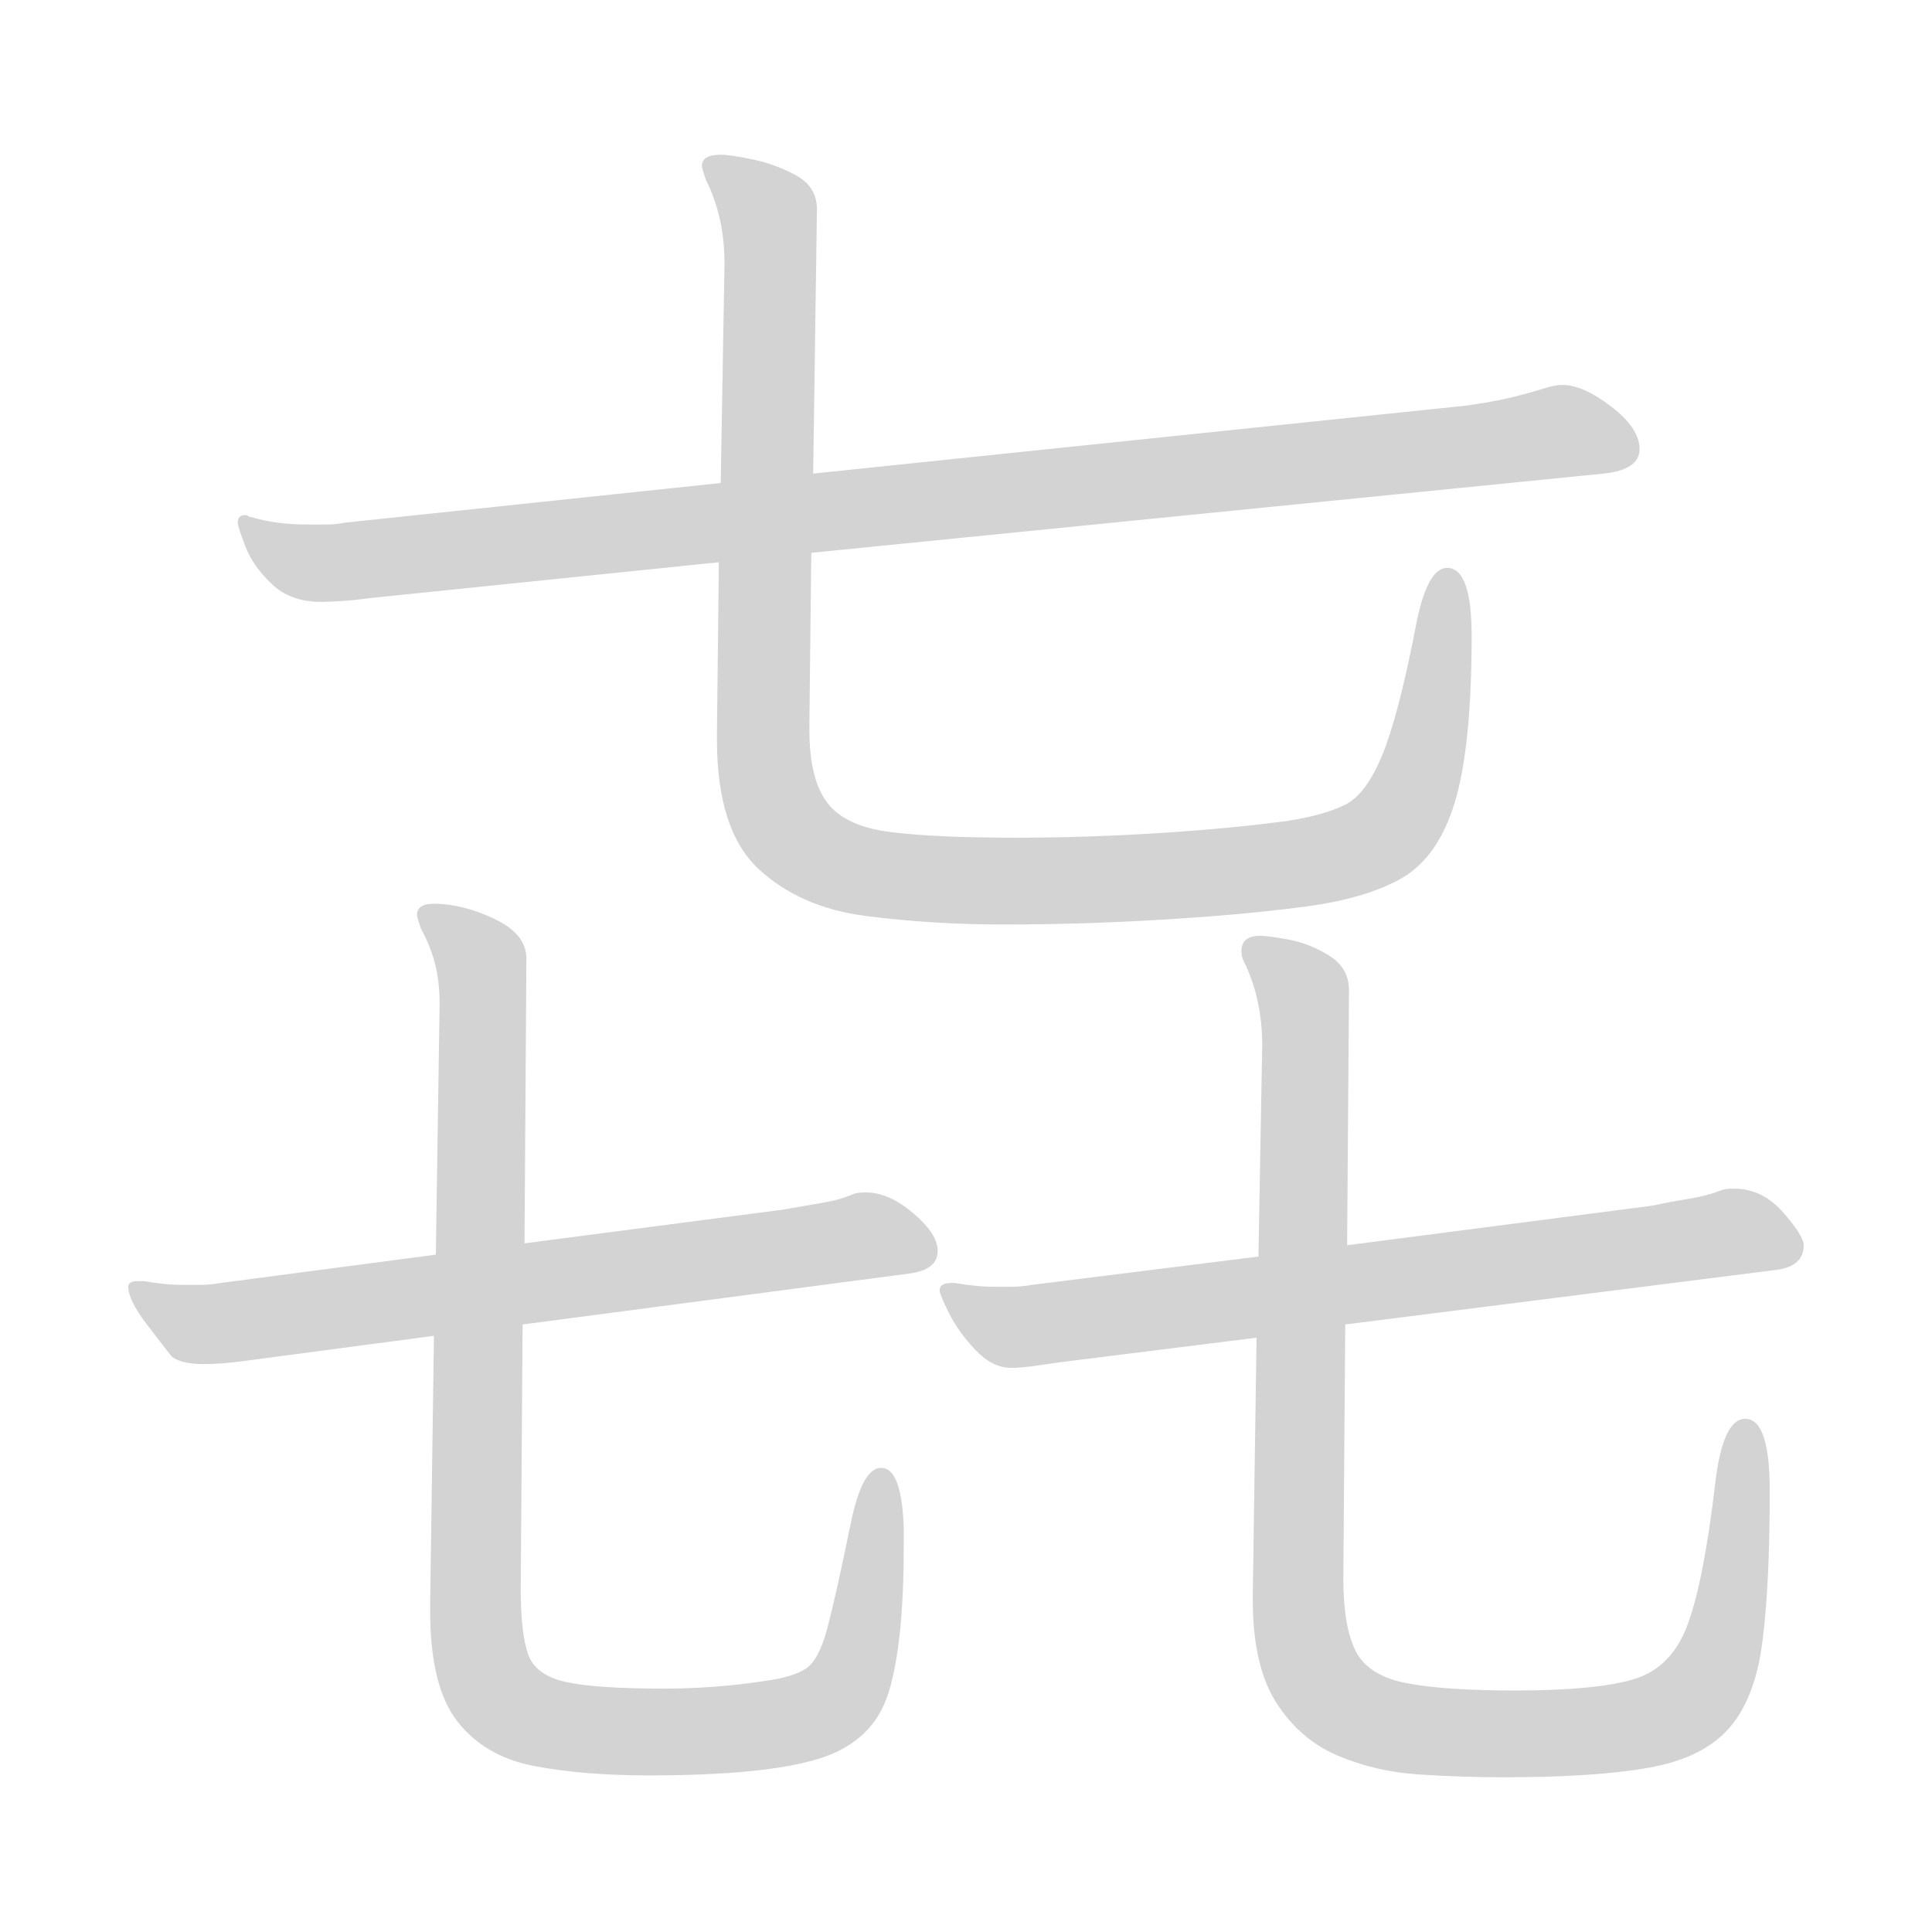 <svg xmlns="http://www.w3.org/2000/svg" version="1.1" viewBox="0 0 1024 1024">
  <g transform="scale(1.0, -1.0) translate(11.00, -883.00)">
    <style type="text/css">
      
        @keyframes keyframes0 {
          from {
            stroke: black;
            stroke-dashoffset: 993;
            stroke-width: 128;
          }
          76% {
            animation-timing-function: step-end;
            stroke: black;
            stroke-dashoffset: 0;
            stroke-width: 128;
          }
          to {
            stroke: black;
            stroke-width: 1024;
          }
        }
        #make-me-a-hanzi-animation-0 {
          animation: keyframes0 1.058s both;
          animation-delay: 0s;
          animation-timing-function: linear;
        }
      
        @keyframes keyframes1 {
          from {
            stroke: black;
            stroke-dashoffset: 1085;
            stroke-width: 128;
          }
          78% {
            animation-timing-function: step-end;
            stroke: black;
            stroke-dashoffset: 0;
            stroke-width: 128;
          }
          to {
            stroke: black;
            stroke-width: 1024;
          }
        }
        #make-me-a-hanzi-animation-1 {
          animation: keyframes1 1.133s both;
          animation-delay: 1.058s;
          animation-timing-function: linear;
        }
      
        @keyframes keyframes2 {
          from {
            stroke: black;
            stroke-dashoffset: 675;
            stroke-width: 128;
          }
          69% {
            animation-timing-function: step-end;
            stroke: black;
            stroke-dashoffset: 0;
            stroke-width: 128;
          }
          to {
            stroke: black;
            stroke-width: 1024;
          }
        }
        #make-me-a-hanzi-animation-2 {
          animation: keyframes2 0.799s both;
          animation-delay: 2.191s;
          animation-timing-function: linear;
        }
      
        @keyframes keyframes3 {
          from {
            stroke: black;
            stroke-dashoffset: 986;
            stroke-width: 128;
          }
          76% {
            animation-timing-function: step-end;
            stroke: black;
            stroke-dashoffset: 0;
            stroke-width: 128;
          }
          to {
            stroke: black;
            stroke-width: 1024;
          }
        }
        #make-me-a-hanzi-animation-3 {
          animation: keyframes3 1.052s both;
          animation-delay: 2.99s;
          animation-timing-function: linear;
        }
      
        @keyframes keyframes4 {
          from {
            stroke: black;
            stroke-dashoffset: 704;
            stroke-width: 128;
          }
          70% {
            animation-timing-function: step-end;
            stroke: black;
            stroke-dashoffset: 0;
            stroke-width: 128;
          }
          to {
            stroke: black;
            stroke-width: 1024;
          }
        }
        #make-me-a-hanzi-animation-4 {
          animation: keyframes4 0.823s both;
          animation-delay: 4.043s;
          animation-timing-function: linear;
        }
      
        @keyframes keyframes5 {
          from {
            stroke: black;
            stroke-dashoffset: 1007;
            stroke-width: 128;
          }
          77% {
            animation-timing-function: step-end;
            stroke: black;
            stroke-dashoffset: 0;
            stroke-width: 128;
          }
          to {
            stroke: black;
            stroke-width: 1024;
          }
        }
        #make-me-a-hanzi-animation-5 {
          animation: keyframes5 1.069s both;
          animation-delay: 4.866s;
          animation-timing-function: linear;
        }
      
    </style>
    
      <path d="M 419 590 L 839 632 Q 858 634 858 645 Q 858 656 843 667.5 Q 828 679 817 679 Q 815 679 812.5 678.5 Q 810 678 807 677 Q 797 674 788.5 672 Q 780 670 766 668 L 420 632 L 371 627 L 172 606 Q 167 605 162 605 Q 157 605 152 605 Q 135 605 122 609 Q 121 609 120.5 609.5 Q 120 610 119 610 Q 115 610 115 606 Q 115 604 119 593.5 Q 123 583 133 573.5 Q 143 564 159 564 Q 164 564 171 564.5 Q 178 565 185 566 L 370 585 L 419 590 Z" fill="lightgray" />
    
      <path d="M 420 632 L 422 772 Q 422 784 411 790 Q 400 796 388 798.5 Q 376 801 371 801 Q 361 801 361 795 Q 361 794 363 788 Q 368 778 370.5 767 Q 373 756 373 743 L 371 627 L 370 585 L 369 494 L 369 491 Q 369 443 391 422.5 Q 413 402 448 397.5 Q 483 393 521 393 Q 562 393 604 395.5 Q 646 398 677 402 Q 711 406 731 417 Q 751 428 760 457.5 Q 769 487 769 546 Q 769 582 756 582 Q 745 582 739 549 Q 730 503 721.5 482.5 Q 713 462 702 456.5 Q 691 451 672 448 Q 643 444 604 441.5 Q 565 439 527 439 Q 485 439 461 442 Q 437 445 427.5 457.5 Q 418 470 418 496 L 418 500 L 419 590 L 420 632 Z" fill="lightgray" />
    
      <path d="M 266 181 L 471 208 Q 486 210 486 220 Q 486 229 473 240 Q 460 251 448 251 Q 443 251 441 250 Q 434 247 425 245.5 Q 416 244 405 242 L 267 224 L 220 218 L 106 203 Q 100 202 95.5 202 Q 91 202 86 202 Q 81 202 76 202.5 Q 71 203 65 204 L 62 204 Q 57 204 57 201 Q 57 194 66.5 181.5 Q 76 169 80 164 Q 85 160 97 160 Q 102 160 108 160.5 Q 114 161 121 162 L 219 175 L 266 181 Z" fill="lightgray" />
    
      <path d="M 468 63 L 468 73 Q 467 105 456 105 Q 446 105 440 76 Q 432 37 427.5 20 Q 423 3 416 -1.5 Q 409 -6 394 -8 Q 381 -10 367.5 -11 Q 354 -12 341 -12 Q 305 -12 289 -8.5 Q 273 -5 269 6 Q 265 17 265 41 L 266 181 L 267 224 L 268 375 Q 268 388 251 396 Q 234 404 219 404 Q 210 404 210 398 Q 210 397 212 391 Q 217 382 219.5 372.5 Q 222 363 222 351 L 220 218 L 219 175 L 217 33 L 217 29 Q 217 -11 231.5 -29.5 Q 246 -48 272 -53 Q 298 -58 333 -58 Q 395 -58 423.5 -49 Q 452 -40 460 -14 Q 468 12 468 63 Z" fill="lightgray" />
    
      <path d="M 702 181 L 931 210 Q 945 212 945 223 Q 945 228 934 240.5 Q 923 253 908 253 Q 903 253 901 252 Q 893 249 883.5 247.5 Q 874 246 865 244 L 703 223 L 656 217 L 536 202 Q 530 201 525.5 201 Q 521 201 516 201 Q 511 201 506 201.5 Q 501 202 495 203 L 493 203 Q 487 203 487 199 Q 487 197 492 187 Q 497 177 506 167.5 Q 515 158 525 158 Q 530 158 537 159 Q 544 160 551 161 L 655 174 L 702 181 Z" fill="lightgray" />
    
      <path d="M 703 223 L 704 358 Q 704 370 693.5 376.5 Q 683 383 672 385 Q 661 387 657 387 Q 647 387 647 379 Q 647 376 648 374 Q 658 354 658 329 L 656 217 L 655 174 L 653 38 L 653 35 Q 653 0 665.5 -19.5 Q 678 -39 698 -47.5 Q 718 -56 741 -57.5 Q 764 -59 786 -59 Q 834 -59 862.5 -54 Q 891 -49 905 -33.5 Q 919 -18 923 12 Q 927 42 927 93 Q 927 131 914 131 Q 902 131 898 96 Q 892 45 883.5 22 Q 875 -1 855 -7 Q 835 -13 792 -13 Q 754 -13 734 -9 Q 714 -5 707.5 8 Q 701 21 701 46 L 702 181 L 703 223 Z" fill="lightgray" />
    
    
      <clipPath id="make-me-a-hanzi-clip-0">
        <path d="M 419 590 L 839 632 Q 858 634 858 645 Q 858 656 843 667.5 Q 828 679 817 679 Q 815 679 812.5 678.5 Q 810 678 807 677 Q 797 674 788.5 672 Q 780 670 766 668 L 420 632 L 371 627 L 172 606 Q 167 605 162 605 Q 157 605 152 605 Q 135 605 122 609 Q 121 609 120.5 609.5 Q 120 610 119 610 Q 115 610 115 606 Q 115 604 119 593.5 Q 123 583 133 573.5 Q 143 564 159 564 Q 164 564 171 564.5 Q 178 565 185 566 L 370 585 L 419 590 Z" />
      </clipPath>
      <path clip-path="url(#make-me-a-hanzi-clip-0)" d="M 119 606 L 141 589 L 164 584 L 816 654 L 845 647" fill="none" id="make-me-a-hanzi-animation-0" stroke-dasharray="865 1730" stroke-linecap="round" />
    
      <clipPath id="make-me-a-hanzi-clip-1">
        <path d="M 420 632 L 422 772 Q 422 784 411 790 Q 400 796 388 798.5 Q 376 801 371 801 Q 361 801 361 795 Q 361 794 363 788 Q 368 778 370.5 767 Q 373 756 373 743 L 371 627 L 370 585 L 369 494 L 369 491 Q 369 443 391 422.5 Q 413 402 448 397.5 Q 483 393 521 393 Q 562 393 604 395.5 Q 646 398 677 402 Q 711 406 731 417 Q 751 428 760 457.5 Q 769 487 769 546 Q 769 582 756 582 Q 745 582 739 549 Q 730 503 721.5 482.5 Q 713 462 702 456.5 Q 691 451 672 448 Q 643 444 604 441.5 Q 565 439 527 439 Q 485 439 461 442 Q 437 445 427.5 457.5 Q 418 470 418 496 L 418 500 L 419 590 L 420 632 Z" />
      </clipPath>
      <path clip-path="url(#make-me-a-hanzi-clip-1)" d="M 369 793 L 397 765 L 393 483 L 402 450 L 421 430 L 471 417 L 555 416 L 669 424 L 716 436 L 740 468 L 756 574" fill="none" id="make-me-a-hanzi-animation-1" stroke-dasharray="957 1914" stroke-linecap="round" />
    
      <clipPath id="make-me-a-hanzi-clip-2">
        <path d="M 266 181 L 471 208 Q 486 210 486 220 Q 486 229 473 240 Q 460 251 448 251 Q 443 251 441 250 Q 434 247 425 245.5 Q 416 244 405 242 L 267 224 L 220 218 L 106 203 Q 100 202 95.5 202 Q 91 202 86 202 Q 81 202 76 202.5 Q 71 203 65 204 L 62 204 Q 57 204 57 201 Q 57 194 66.5 181.5 Q 76 169 80 164 Q 85 160 97 160 Q 102 160 108 160.5 Q 114 161 121 162 L 219 175 L 266 181 Z" />
      </clipPath>
      <path clip-path="url(#make-me-a-hanzi-clip-2)" d="M 62 198 L 102 181 L 448 228 L 473 221" fill="none" id="make-me-a-hanzi-animation-2" stroke-dasharray="547 1094" stroke-linecap="round" />
    
      <clipPath id="make-me-a-hanzi-clip-3">
        <path d="M 468 63 L 468 73 Q 467 105 456 105 Q 446 105 440 76 Q 432 37 427.5 20 Q 423 3 416 -1.5 Q 409 -6 394 -8 Q 381 -10 367.5 -11 Q 354 -12 341 -12 Q 305 -12 289 -8.5 Q 273 -5 269 6 Q 265 17 265 41 L 266 181 L 267 224 L 268 375 Q 268 388 251 396 Q 234 404 219 404 Q 210 404 210 398 Q 210 397 212 391 Q 217 382 219.5 372.5 Q 222 363 222 351 L 220 218 L 219 175 L 217 33 L 217 29 Q 217 -11 231.5 -29.5 Q 246 -48 272 -53 Q 298 -58 333 -58 Q 395 -58 423.5 -49 Q 452 -40 460 -14 Q 468 12 468 63 Z" />
      </clipPath>
      <path clip-path="url(#make-me-a-hanzi-clip-3)" d="M 218 396 L 245 368 L 240 41 L 244 4 L 254 -17 L 282 -31 L 325 -36 L 421 -25 L 442 -3 L 456 98" fill="none" id="make-me-a-hanzi-animation-3" stroke-dasharray="858 1716" stroke-linecap="round" />
    
      <clipPath id="make-me-a-hanzi-clip-4">
        <path d="M 702 181 L 931 210 Q 945 212 945 223 Q 945 228 934 240.5 Q 923 253 908 253 Q 903 253 901 252 Q 893 249 883.5 247.5 Q 874 246 865 244 L 703 223 L 656 217 L 536 202 Q 530 201 525.5 201 Q 521 201 516 201 Q 511 201 506 201.5 Q 501 202 495 203 L 493 203 Q 487 203 487 199 Q 487 197 492 187 Q 497 177 506 167.5 Q 515 158 525 158 Q 530 158 537 159 Q 544 160 551 161 L 655 174 L 702 181 Z" />
      </clipPath>
      <path clip-path="url(#make-me-a-hanzi-clip-4)" d="M 494 195 L 529 179 L 908 230 L 934 222" fill="none" id="make-me-a-hanzi-animation-4" stroke-dasharray="576 1152" stroke-linecap="round" />
    
      <clipPath id="make-me-a-hanzi-clip-5">
        <path d="M 703 223 L 704 358 Q 704 370 693.5 376.5 Q 683 383 672 385 Q 661 387 657 387 Q 647 387 647 379 Q 647 376 648 374 Q 658 354 658 329 L 656 217 L 655 174 L 653 38 L 653 35 Q 653 0 665.5 -19.5 Q 678 -39 698 -47.5 Q 718 -56 741 -57.5 Q 764 -59 786 -59 Q 834 -59 862.5 -54 Q 891 -49 905 -33.5 Q 919 -18 923 12 Q 927 42 927 93 Q 927 131 914 131 Q 902 131 898 96 Q 892 45 883.5 22 Q 875 -1 855 -7 Q 835 -13 792 -13 Q 754 -13 734 -9 Q 714 -5 707.5 8 Q 701 21 701 46 L 702 181 L 703 223 Z" />
      </clipPath>
      <path clip-path="url(#make-me-a-hanzi-clip-5)" d="M 656 378 L 681 351 L 676 45 L 682 4 L 696 -17 L 736 -34 L 795 -37 L 841 -34 L 884 -20 L 904 21 L 914 123" fill="none" id="make-me-a-hanzi-animation-5" stroke-dasharray="879 1758" stroke-linecap="round" />
    
  </g>
</svg>